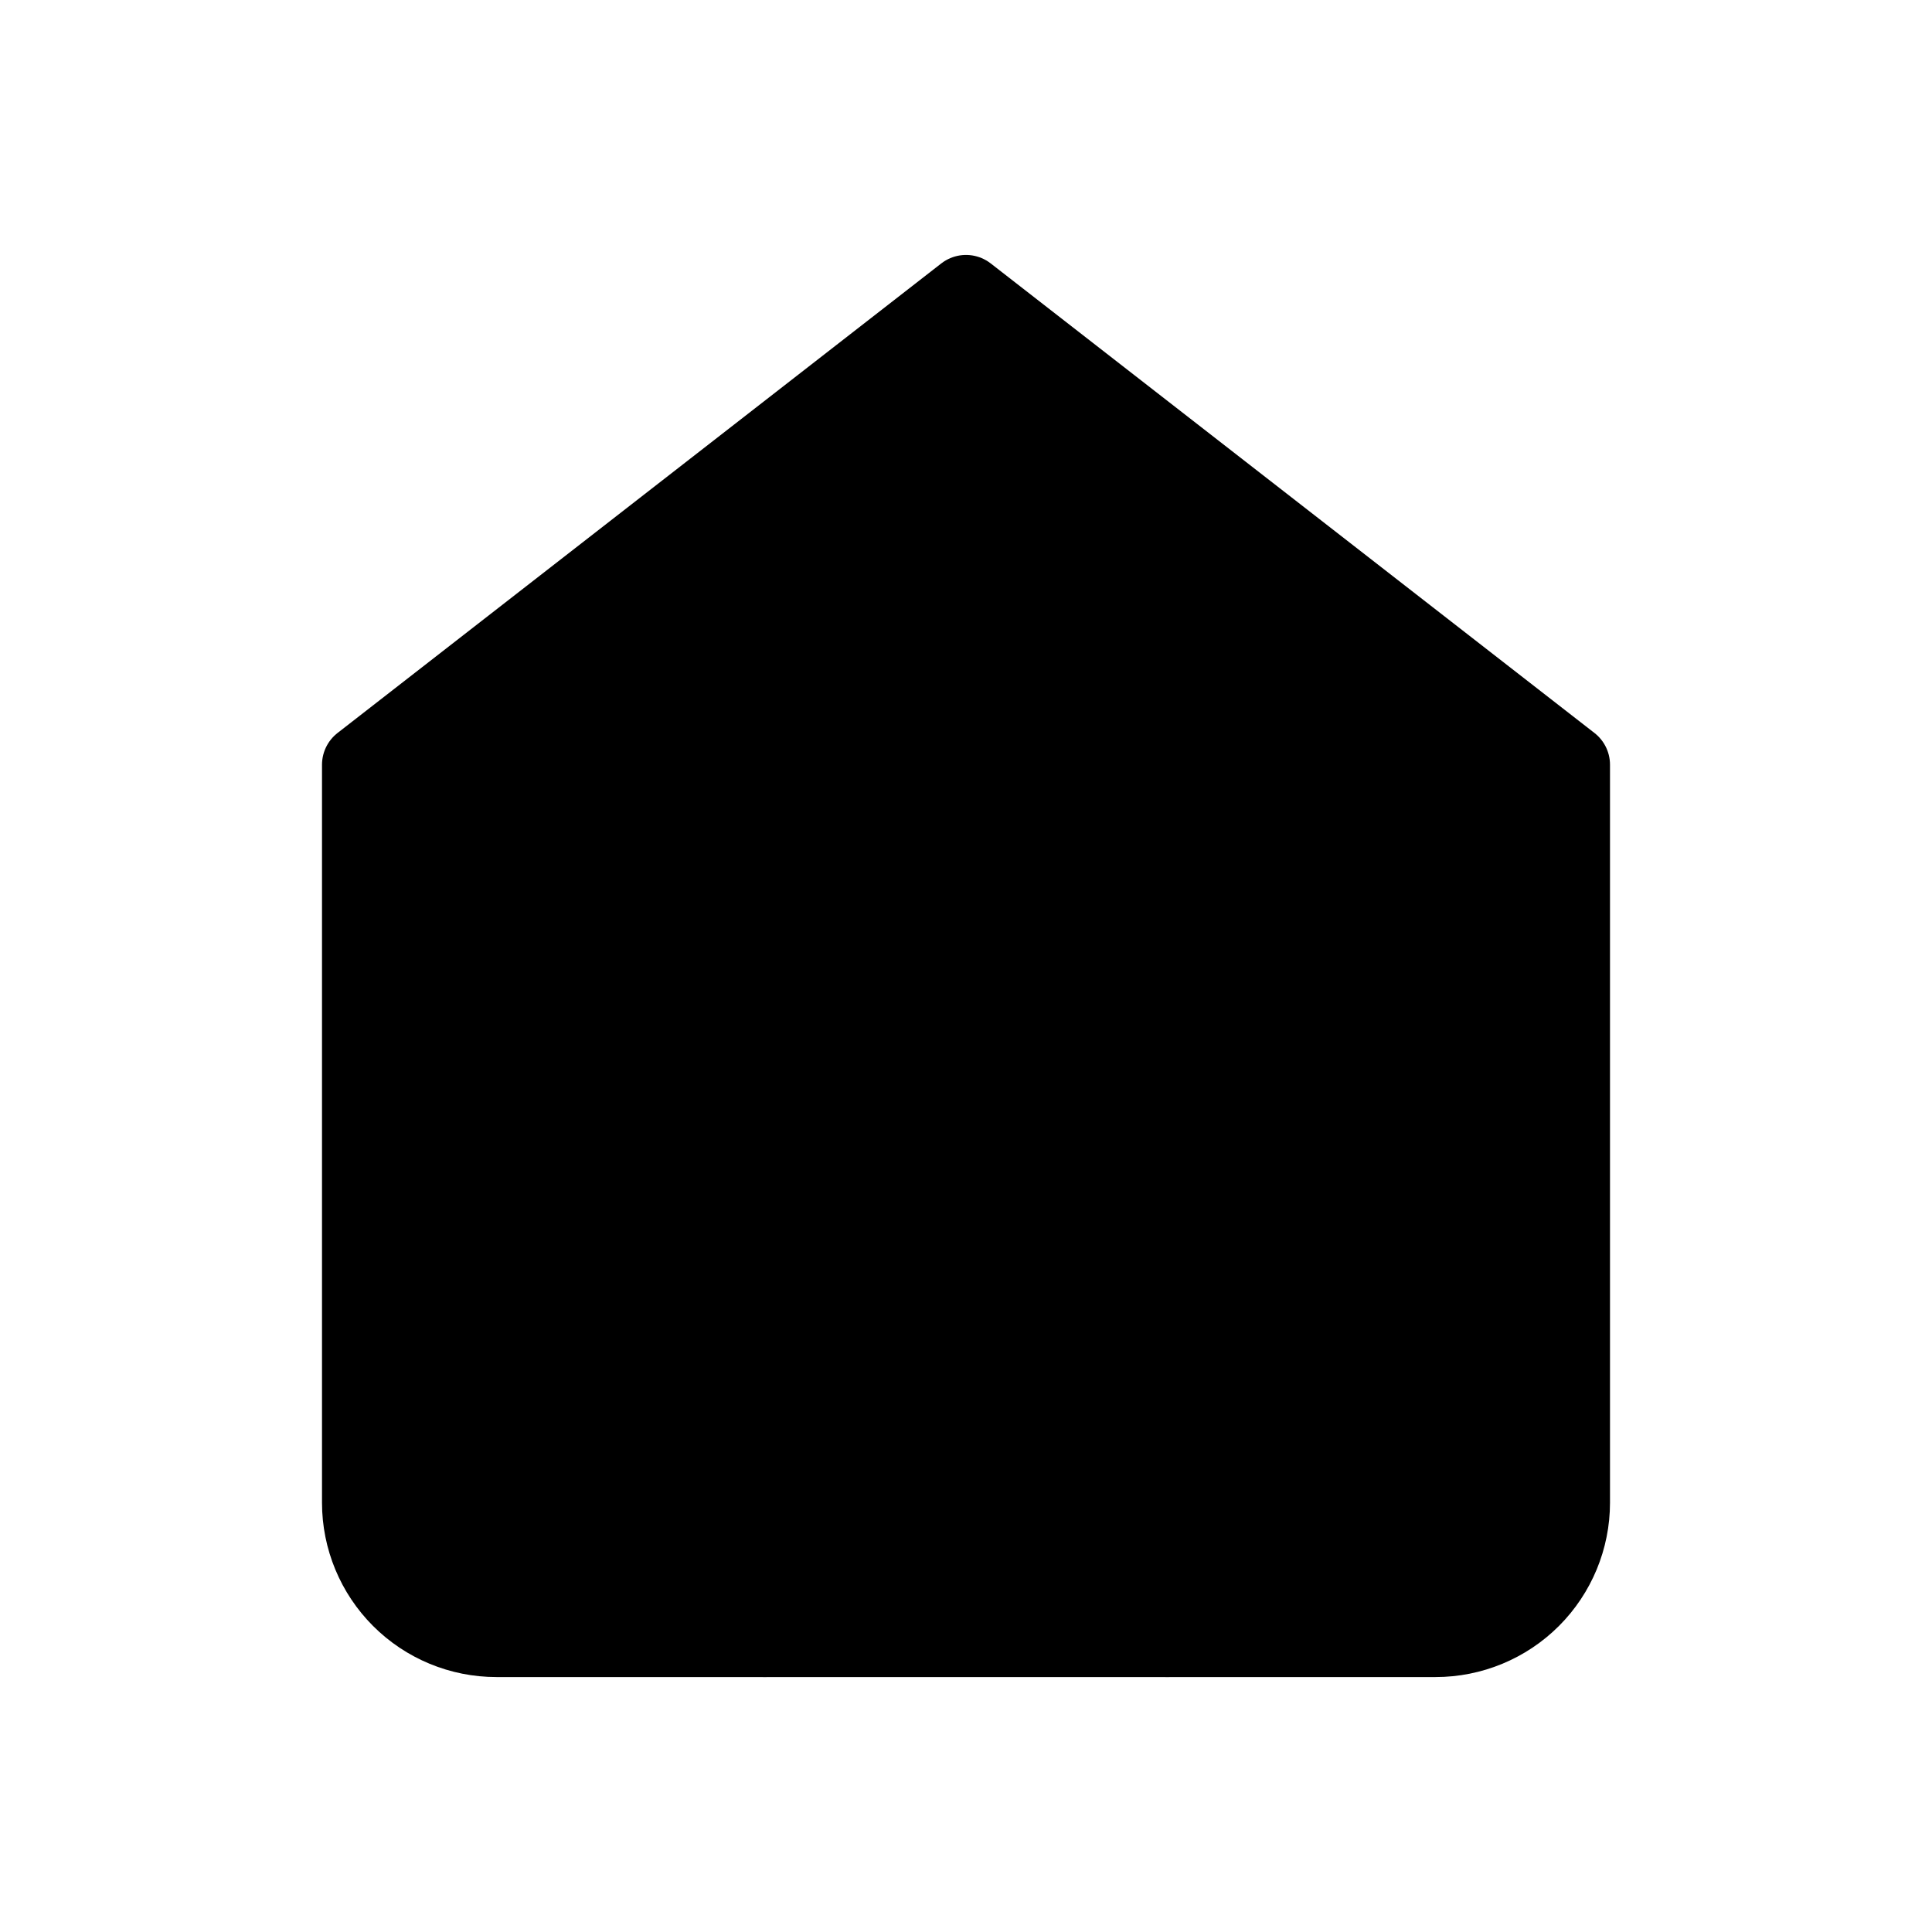 <svg viewBox="0 0 24 24" xmlns="http://www.w3.org/2000/svg">
<path fill="currentColor" stroke="currentColor" stroke-linecap="round" stroke-linejoin="round" d="M4.5 9.5L12 3.667L19.5 9.5V18.667C19.5 19.109 19.324 19.533 19.012 19.845C18.699 20.158 18.275 20.333 17.833 20.333H6.167C5.725 20.333 5.301 20.158 4.988 19.845C4.676 19.533 4.5 19.109 4.5 18.667V9.5Z"/>
<path fill="currentColor" stroke="currentColor" stroke-linecap="round" stroke-linejoin="round" d="M9.5 20.333V12H14.5V20.333"/>
</svg>
